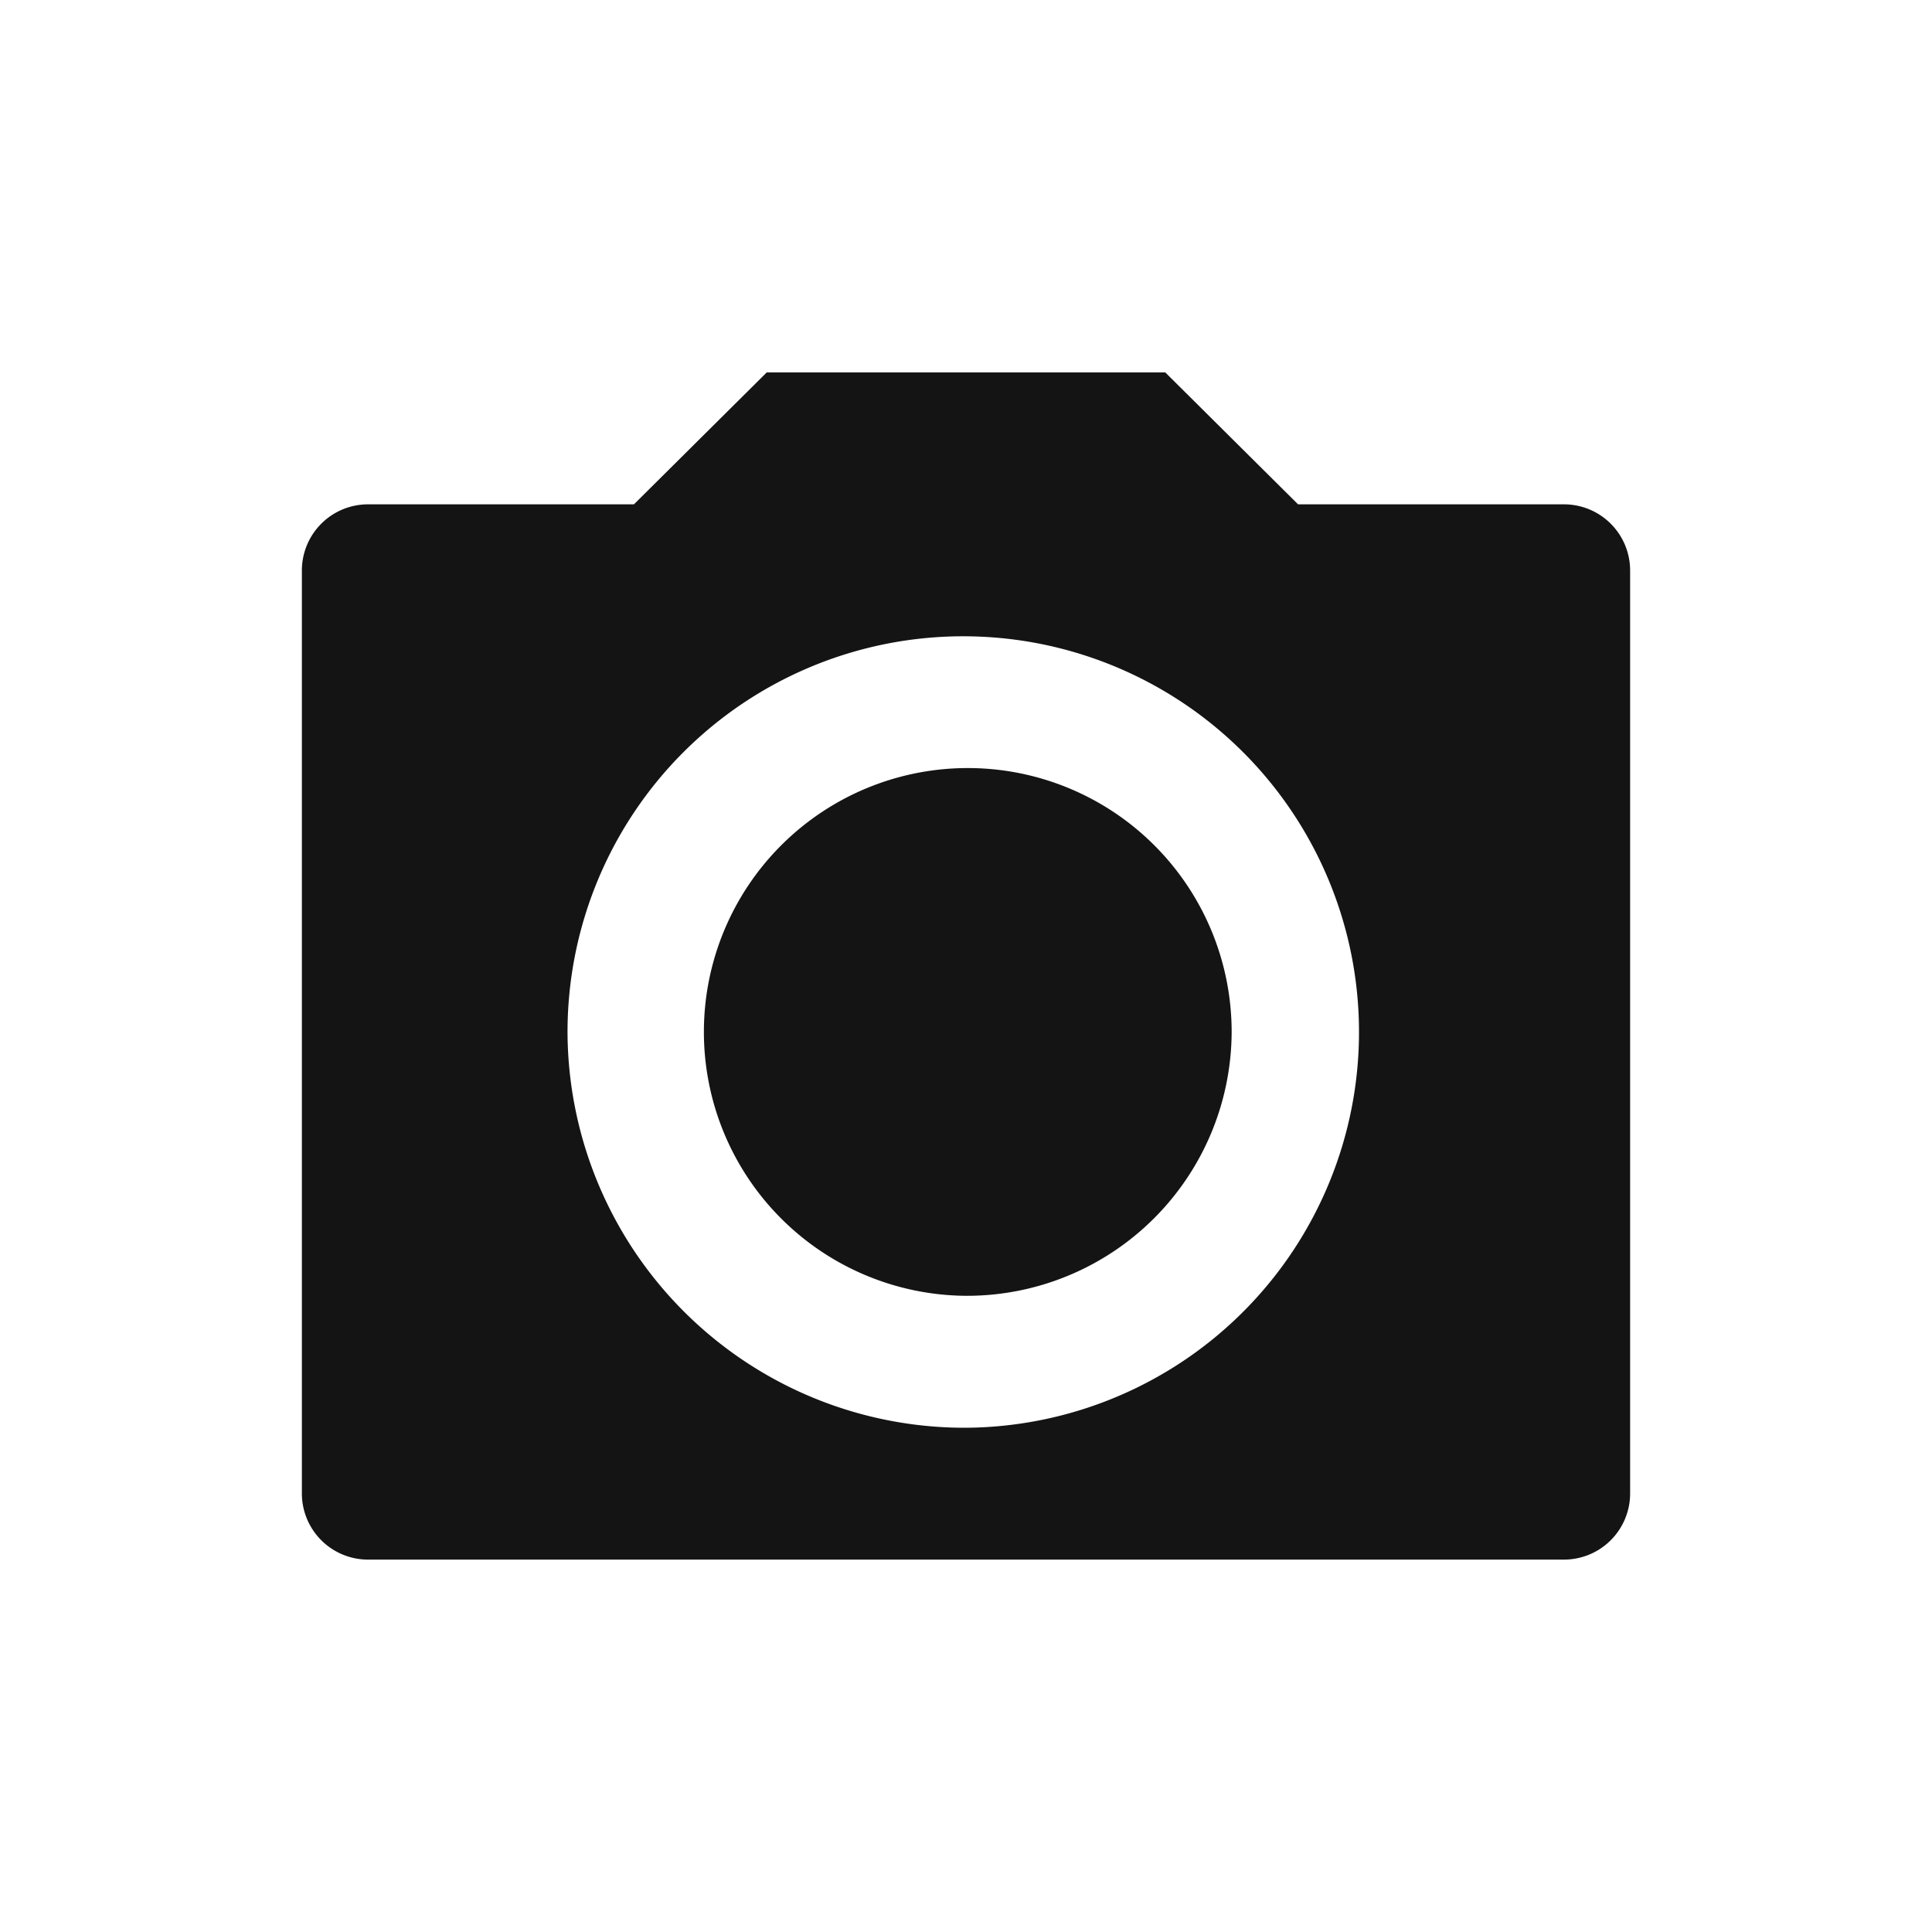 <svg xmlns="http://www.w3.org/2000/svg" width="24" height="24" viewBox="0 0 24 24"><g transform="translate(5474 -15915)"><rect width="24" height="24" transform="translate(-5474 15915)" fill="none"/><g transform="translate(-5472 15917)"><path d="M0,0H20V20H0Z" fill="none"/><path d="M7.775,3h4.95l1.65,1.639h3.3a.822.822,0,0,1,.825.819V16.929a.822.822,0,0,1-.825.819H2.825A.822.822,0,0,1,2,16.929V5.458a.822.822,0,0,1,.825-.819h3.3ZM10.25,16.11A4.916,4.916,0,1,0,5.3,11.194,4.933,4.933,0,0,0,10.25,16.11Zm0-1.639a3.278,3.278,0,1,1,3.3-3.277A3.289,3.289,0,0,1,10.25,14.471Z" transform="translate(-0.25 -0.374)" fill="#151414"/></g></g></svg>
